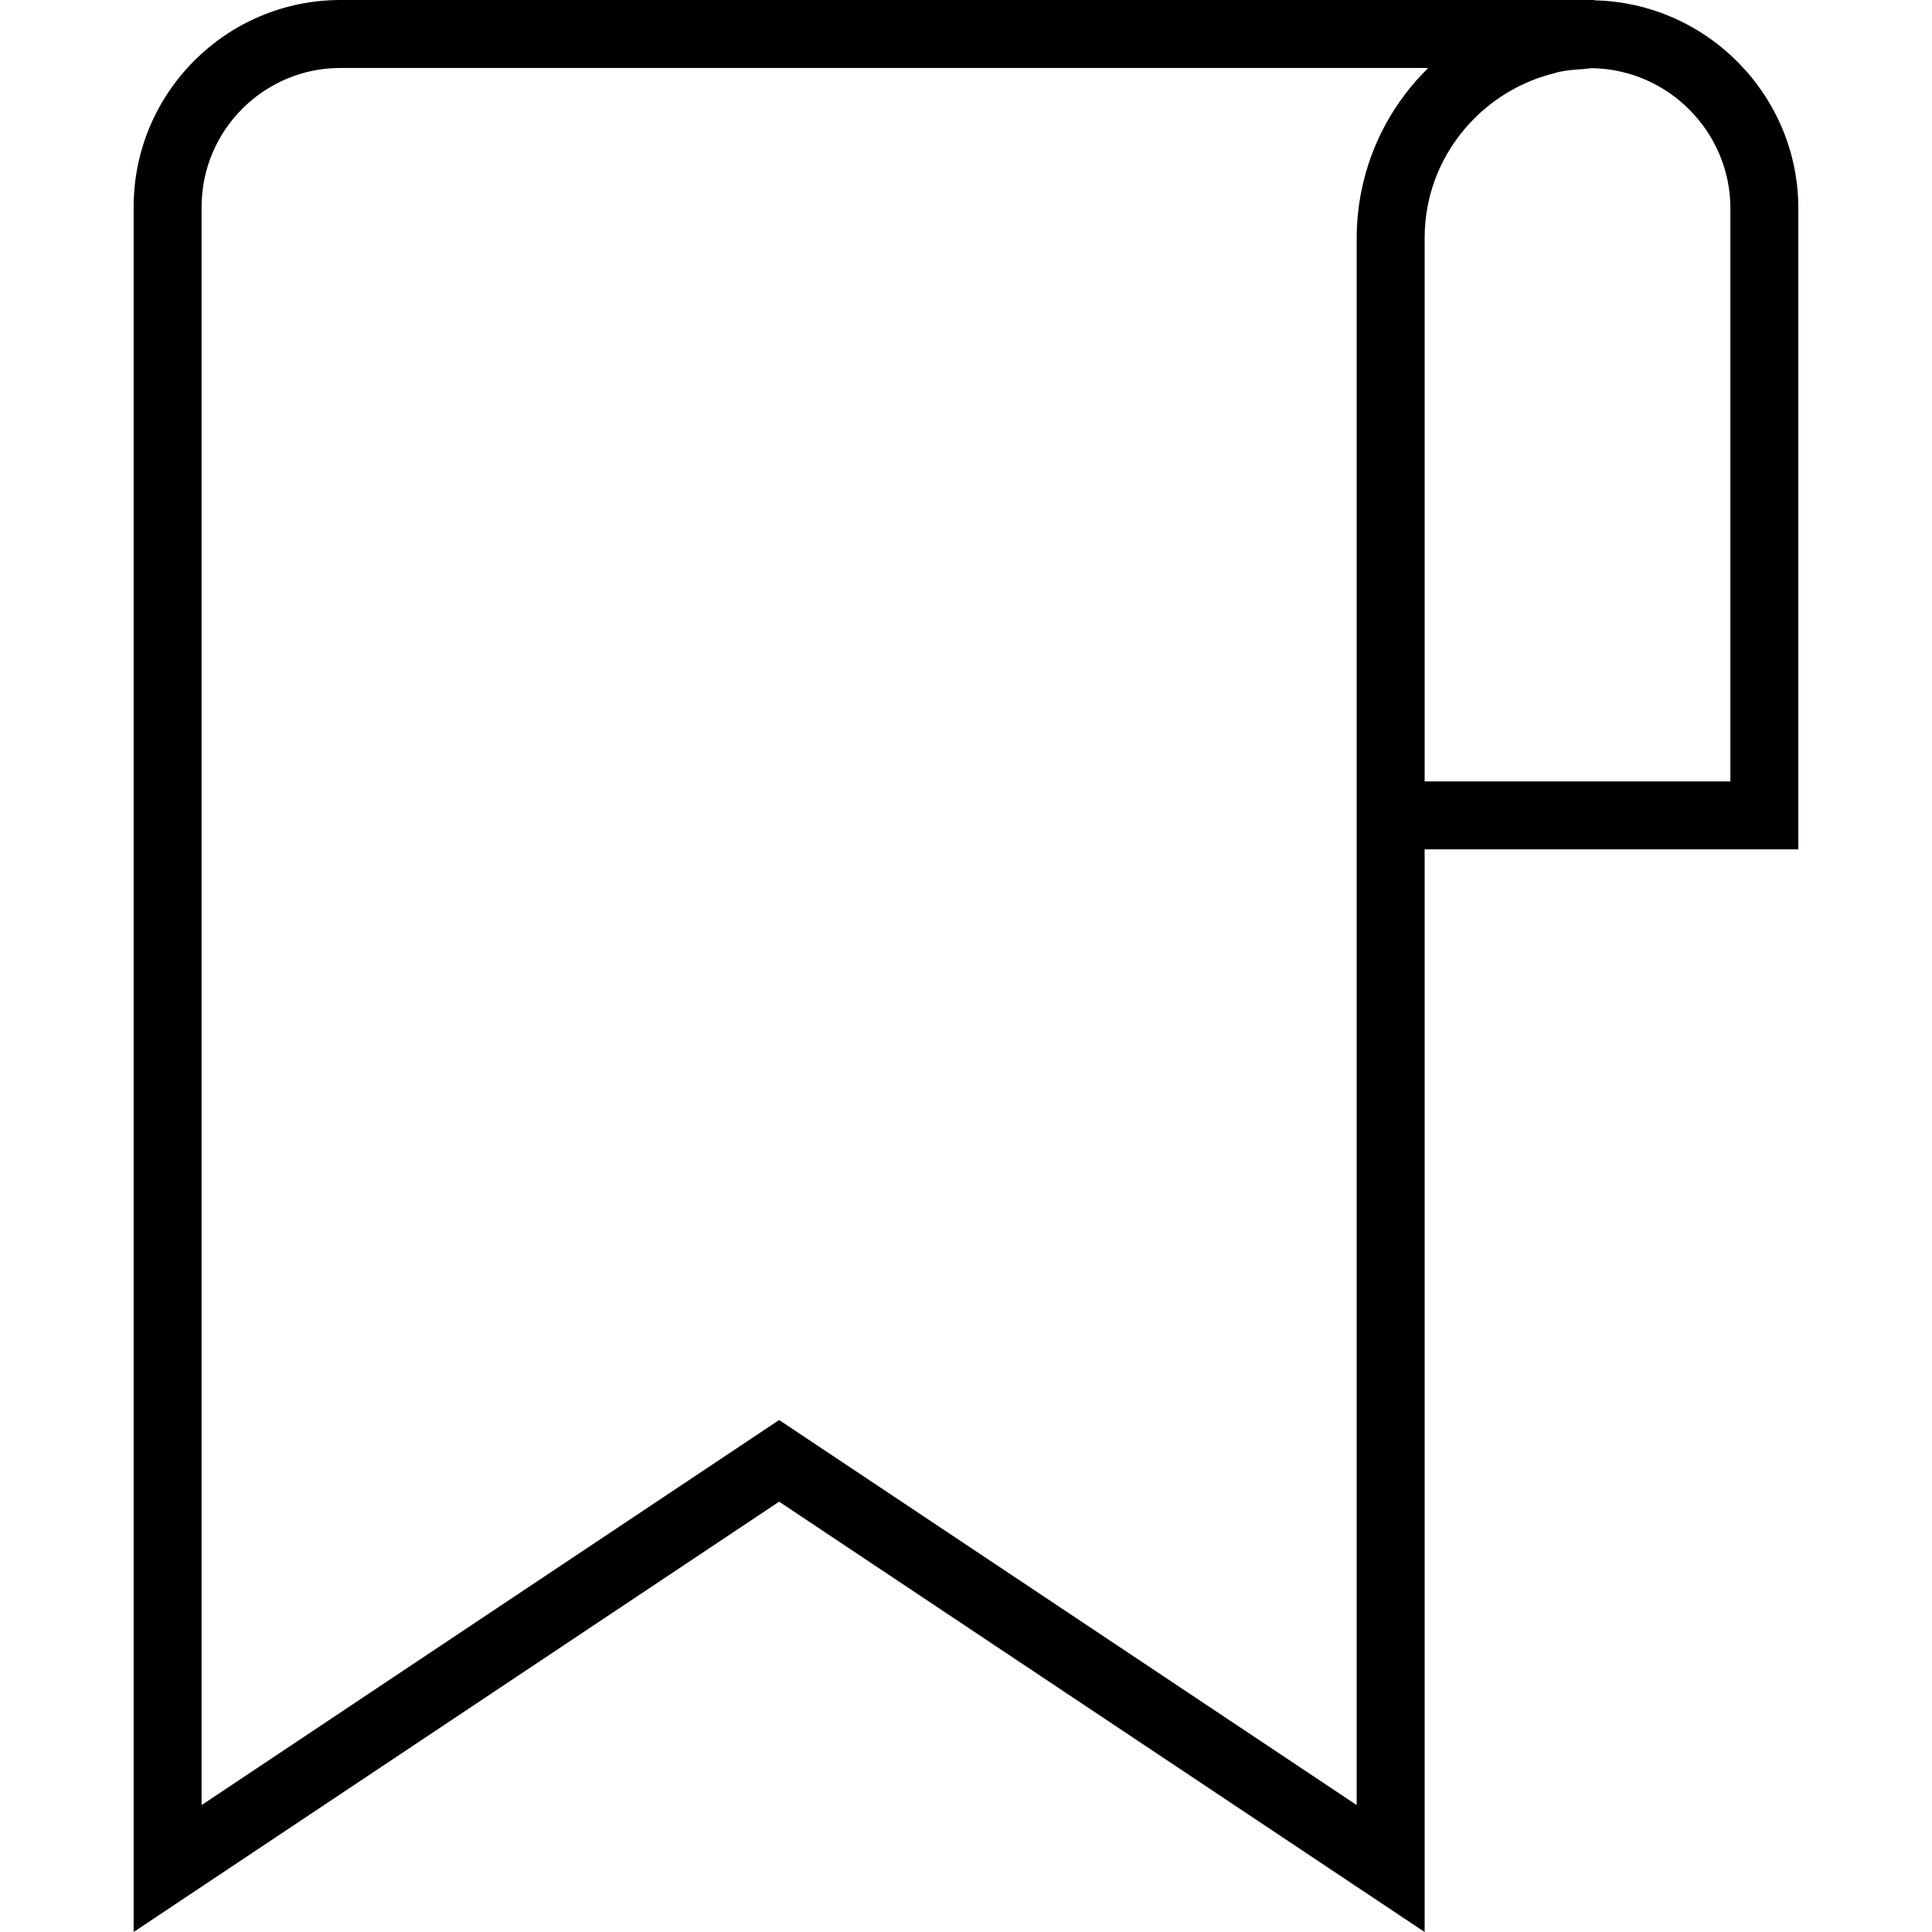 
<svg width="1em" height="1em" fill="currentcolor" xmlns="http://www.w3.org/2000/svg" viewBox="0 0 56.868 56.868"><path d="M52.934,6.136c0-3.324-2.684-6.053-6-6.126V0h-36.91c-3.358,0-6.09,2.731-6.09,6.09v50.778l19-12.666l19,12.666V25h11V6.136 z M39.934,53.132l-17-11.334l-17,11.334V6.09c0-2.255,1.835-4.09,4.09-4.09H42.04c-0.983,0.962-1.682,2.212-1.965,3.611 l-0.001,0.003c-0.045,0.222-0.08,0.448-0.103,0.677C39.947,6.524,39.934,6.761,39.934,7v18V53.132z M50.934,23h-9V7 c0-0.34,0.035-0.671,0.1-0.992c0.387-1.89,1.858-3.399,3.728-3.855c0.036-0.009,0.068-0.025,0.104-0.032 c0.243-0.054,0.498-0.073,0.753-0.089c0.083-0.005,0.162-0.024,0.246-0.025c2.246,0.037,4.069,1.881,4.069,4.129V23z"></path></svg>